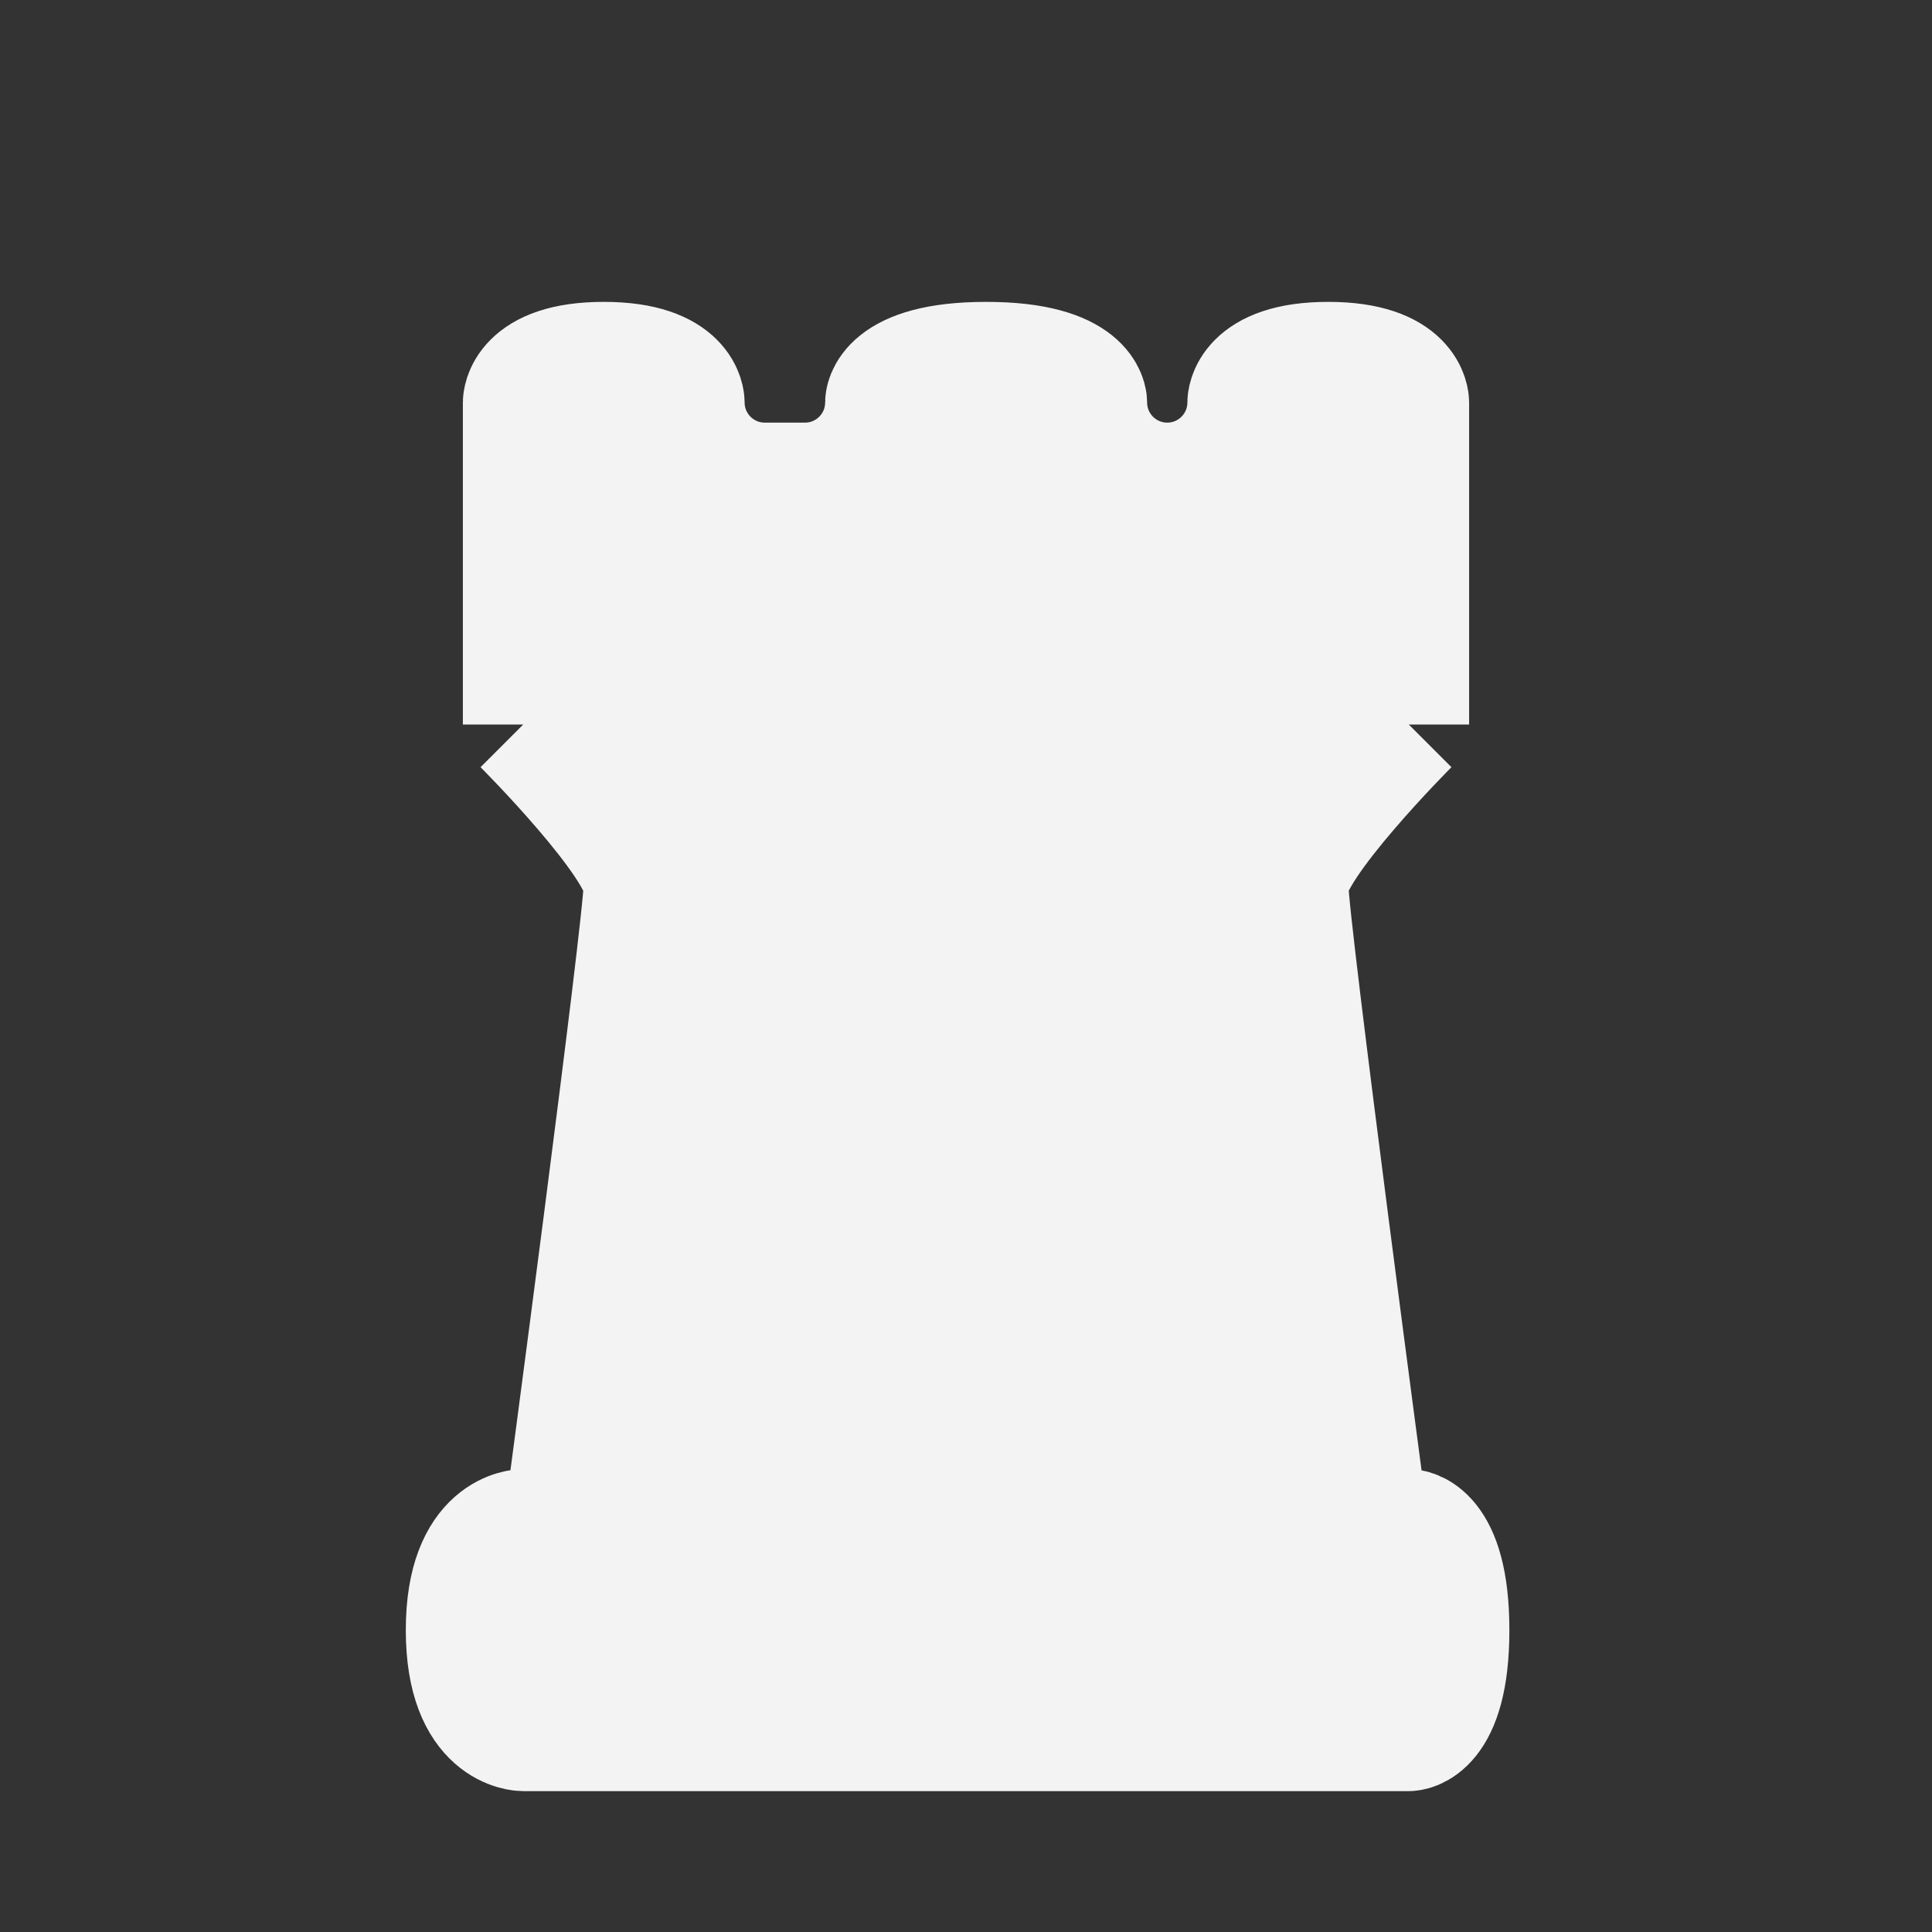 <svg width="24" height="24" viewBox="0 0 24 24" fill="none" xmlns="http://www.w3.org/2000/svg">
<rect x="0" y="0" width="24" height="24" fill="#333333" stroke="none"/>
<path d="M6.5 9V5C6.5 5 6.5 4.5 7.5 4.5C8.5 4.5 8.5 5 8.5 5C8.5 5.552 8.948 6 9.5 6H10C10.552 6 11 5.552 11 5C11 5 11 4.5 12.25 4.5C13.5 4.5 13.5 5 13.5 5C13.5 5.552 13.948 6 14.5 6C15.052 6 15.5 5.552 15.5 5C15.5 5 15.5 4.5 16.5 4.5C17.5 4.5 17.5 5 17.5 5V9C17.5 9 16 10.5 16 11C16 11.5 17 19 17 19H17.5C17.5 19 18 19 18 20.25C18 21.5 17.5 21.5 17.5 21.5H6.5C6.5 21.5 5.791 21.5 5.791 20.25C5.791 19 6.5 19 6.5 19H7C7 19 8 11.5 8 11C8 10.5 6.5 9 6.5 9Z" fill="#F3F3F3"/>
<path d="M6.5 9V5C6.5 5 6.5 4.5 7.5 4.5C8.5 4.5 8.5 5 8.5 5C8.5 5 8.5 5 8.5 5C8.5 5.552 8.948 6 9.5 6H10C10.552 6 11 5.552 11 5C11 5 11 5 11 5C11 5 11 4.5 12.25 4.5C13.5 4.5 13.5 5 13.5 5C13.5 5 13.5 5 13.5 5C13.5 5.552 13.948 6 14.5 6C15.052 6 15.5 5.552 15.5 5C15.5 5 15.5 5 15.5 5C15.5 5 15.5 4.5 16.5 4.5C17.5 4.5 17.5 5 17.5 5V9M6.5 9H17.5M6.5 9C6.5 9 8 10.5 8 11C8 11.5 7 19 7 19M17.5 9C17.5 9 16 10.5 16 11C16 11.5 17 19 17 19M7 19H17M7 19H6.5C6.5 19 5.791 19 5.791 20.25C5.791 21.5 6.5 21.5 6.5 21.5H17.5C17.5 21.5 18 21.5 18 20.25C18 19 17.5 19 17.5 19H17" stroke="#F3F3F3" stroke-width="1.5"/>
</svg>
